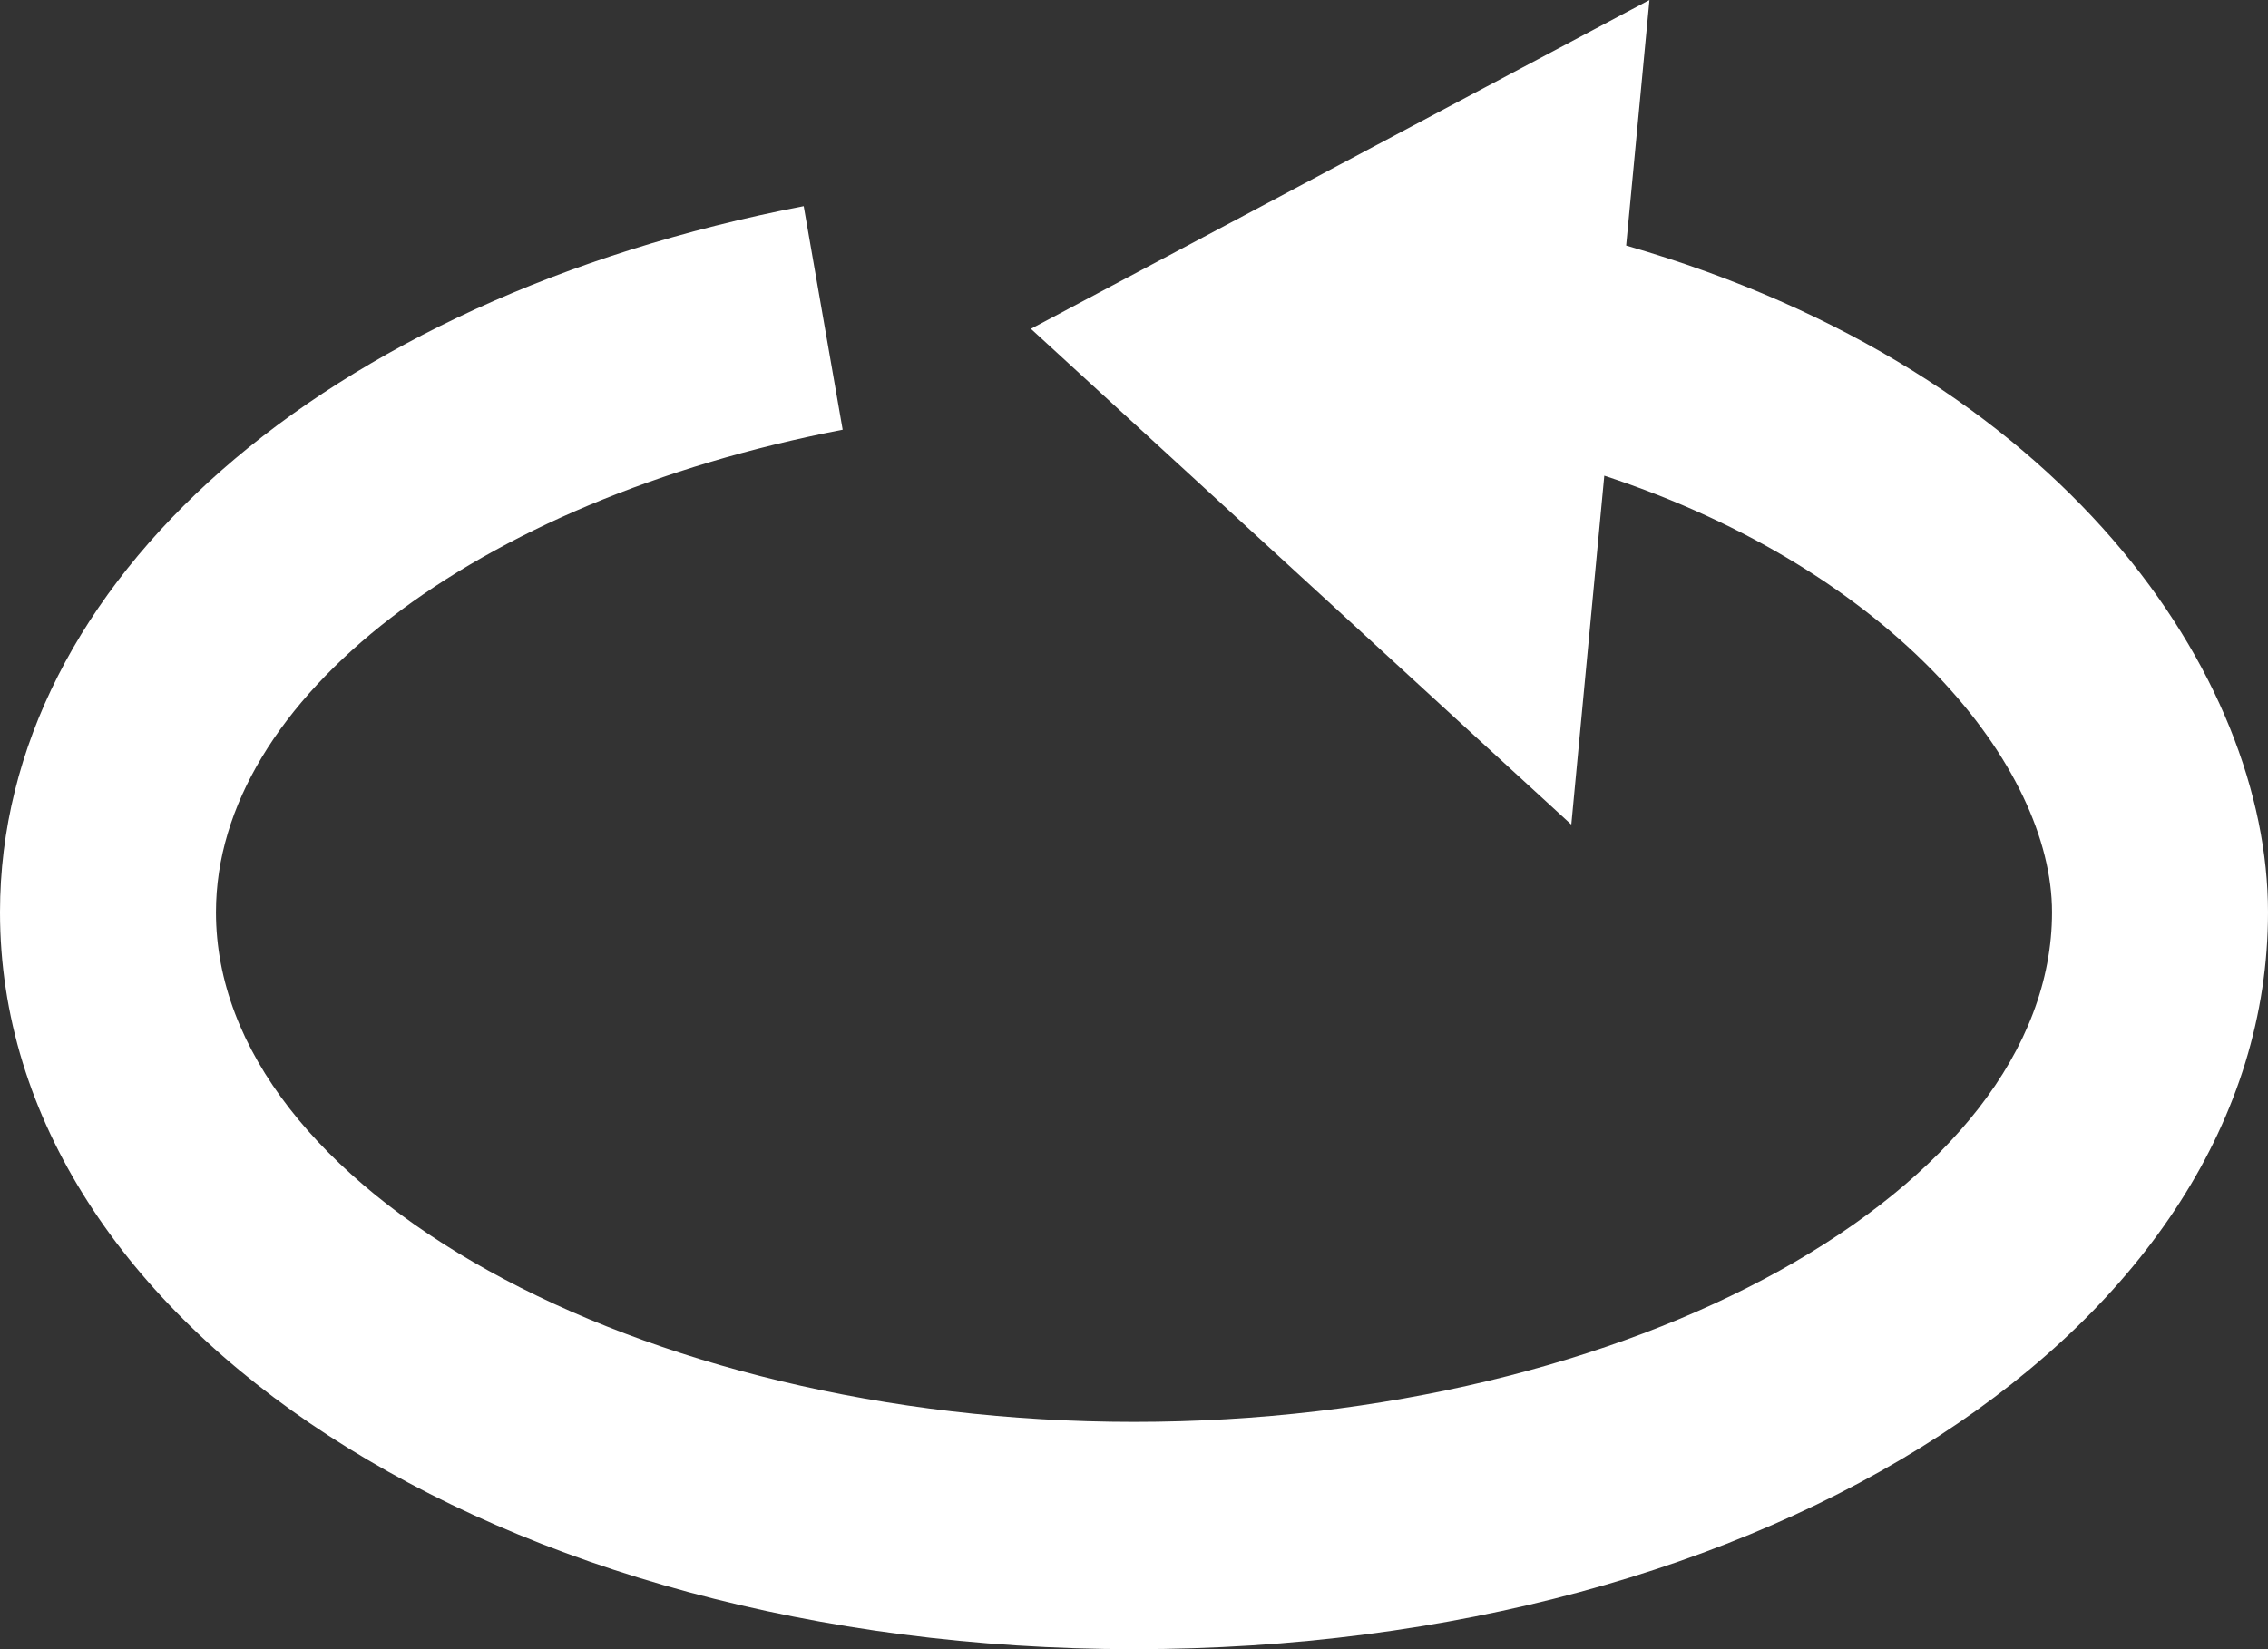 <svg width="22" height="16" viewBox="0 0 22 16" version="1.1" xmlns="http://www.w3.org/2000/svg" xmlns:xlink="http://www.w3.org/1999/xlink">
<rect x="0" y="0" width="22" height="16" fill="#333333" stroke="none"/>
<title>Combined Shape</title>
<desc>Created using Figma</desc>
<g id="Canvas" transform="translate(-2549 -9704)">
<g id="Combined Shape">
<use xlink:href="#path0_fill" transform="matrix(-1 -1.22465e-16 1.22465e-16 -1 2571 9720)" fill="#FFFFFF"/>
</g>
</g>
<defs>
<path id="path0_fill" fill-rule="evenodd" d="M 12 12.81L 6 16L 6.226 13.618C 1.95 12.383 2.77339e-16 9.415 0 7.15C -4.91055e-16 3.141 4.832 7.55418e-16 11 0C 17.168 -7.55358e-16 22 3.141 22 7.15C 22 10.348 18.867 13.101 14.204 14L 13.826 11.831C 17.405 11.141 19.905 9.216 19.905 7.15C 19.905 4.47 15.827 2.205 11 2.205C 6.173 2.205 2.095 4.47 2.095 7.15C 2.095 8.555 3.613 10.455 6.438 11.385L 6.758 8L 12 12.81Z"/>
</defs>
</svg>
